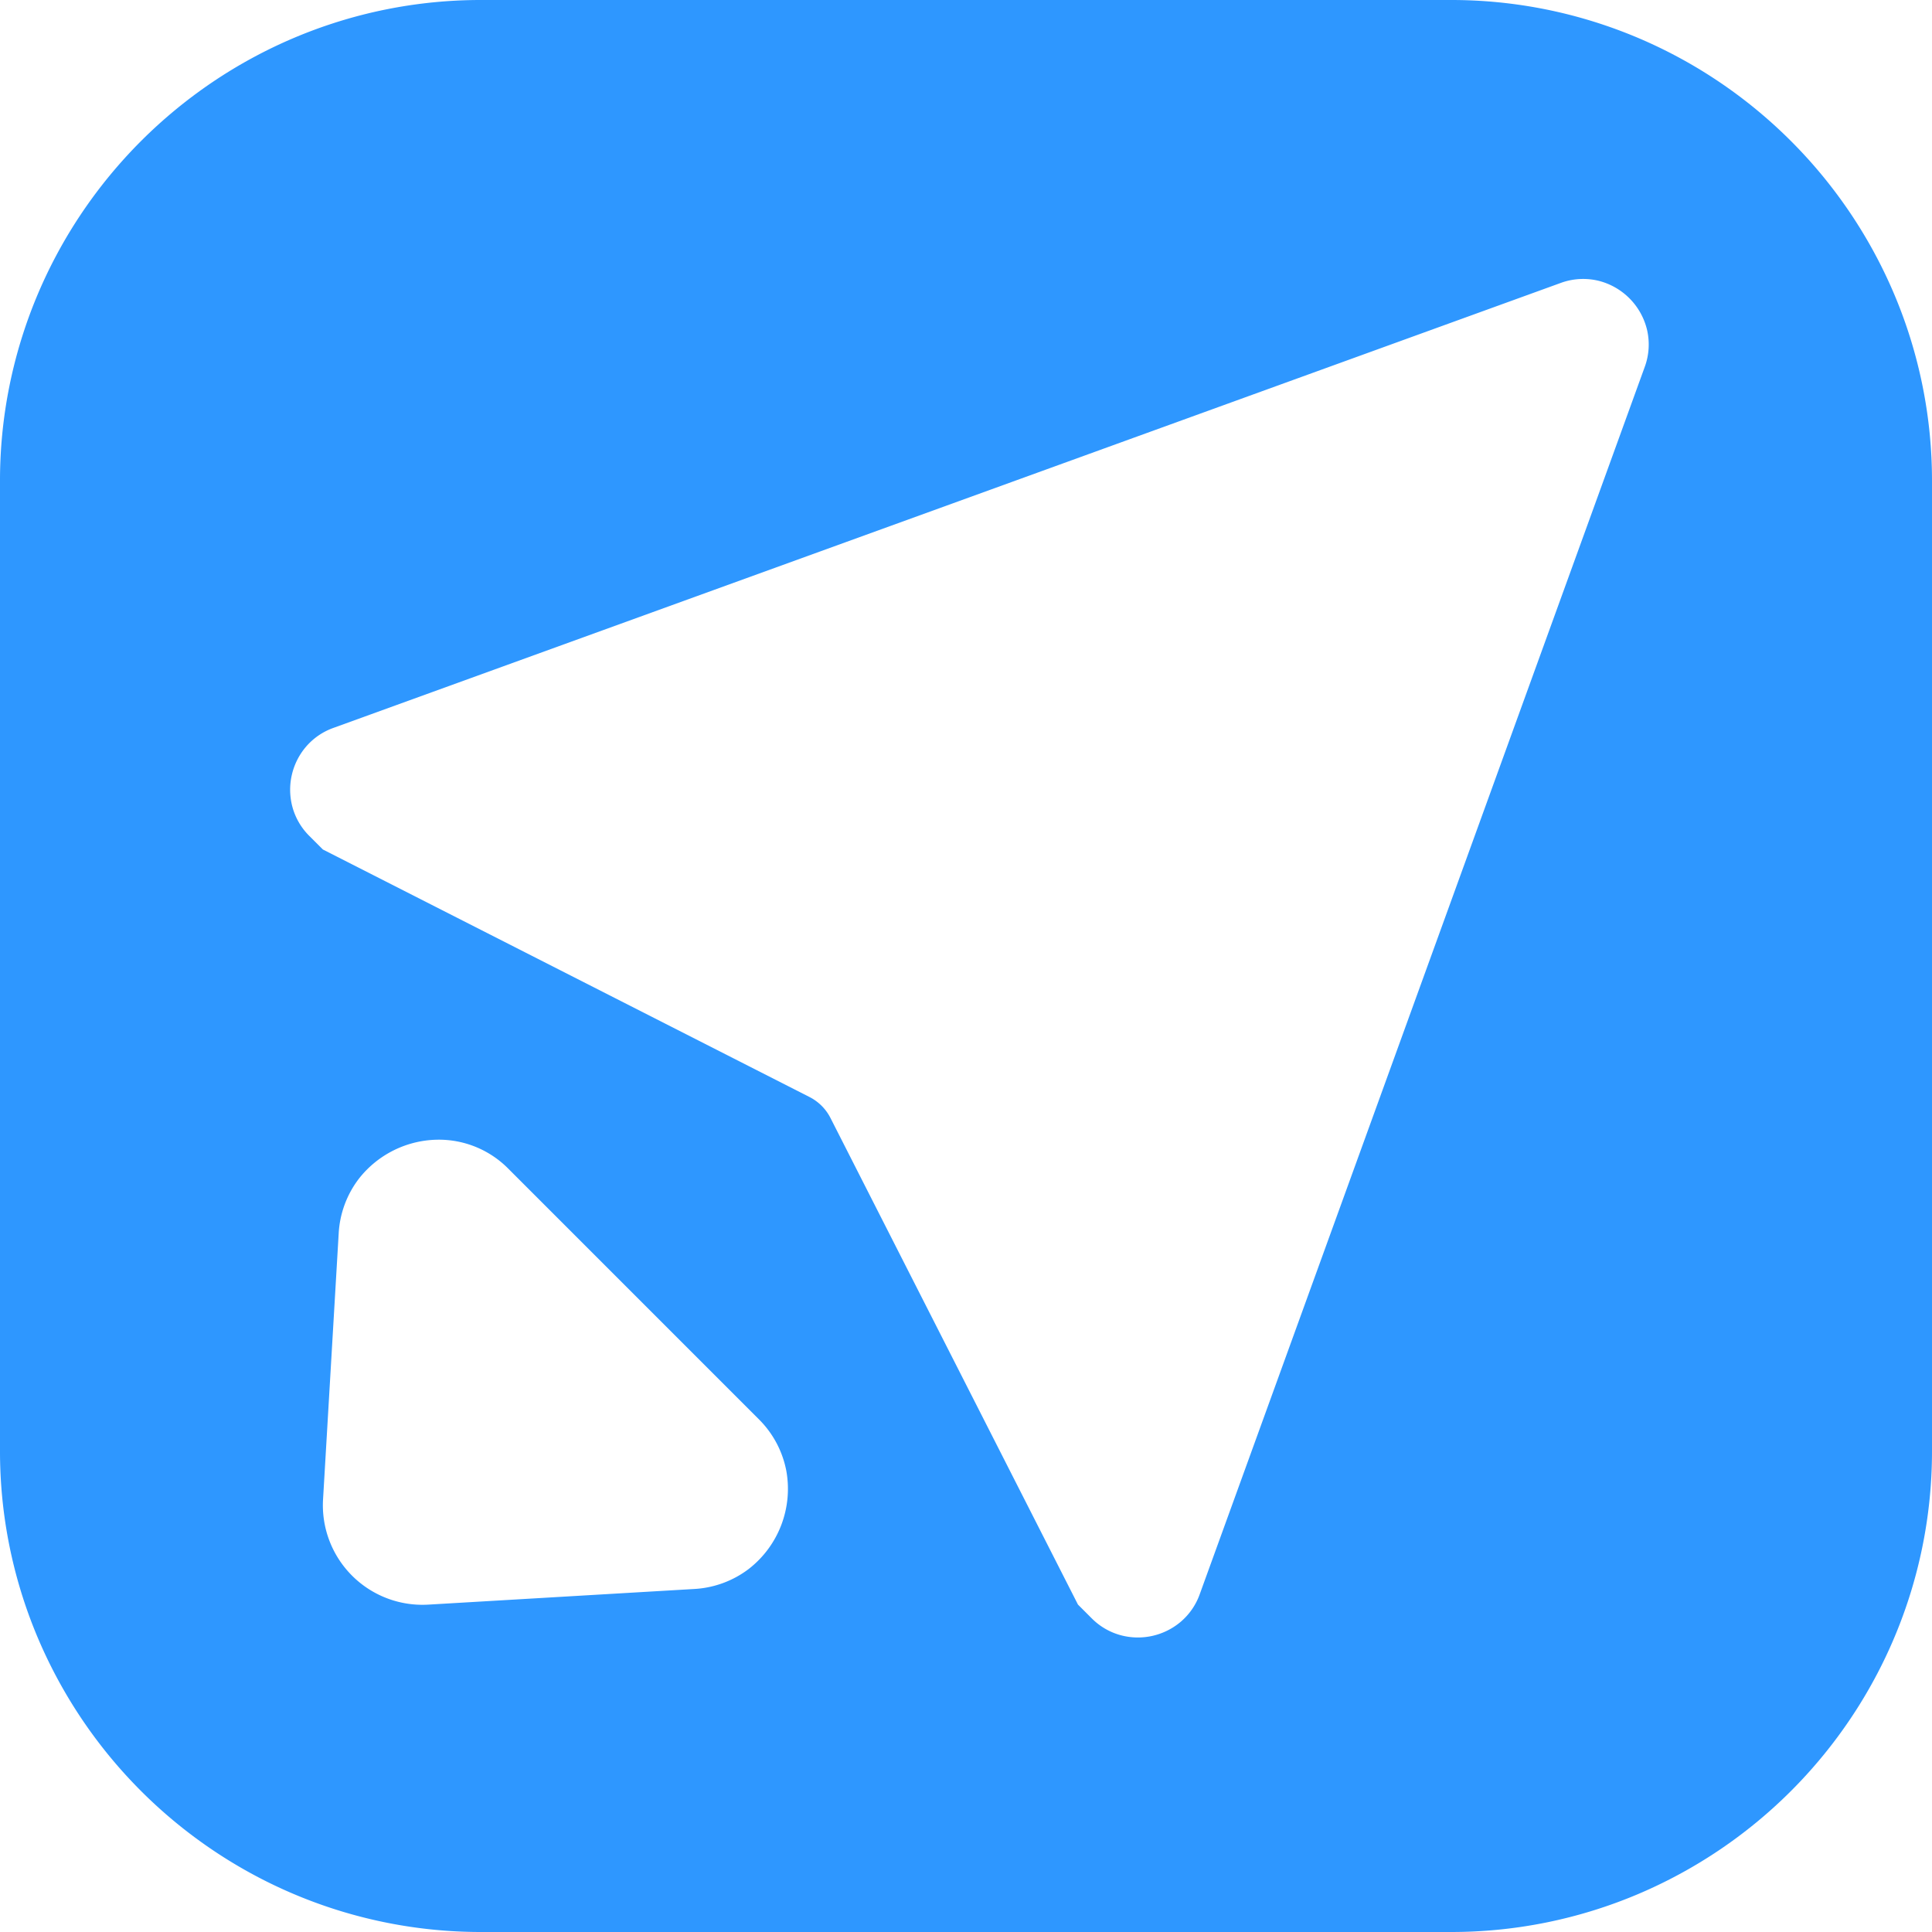 <svg xmlns="http://www.w3.org/2000/svg" width="319" height="319.001" viewBox="0 0 319 319.001">
  <path id="浏览器_icon" data-name="浏览器 icon" d="M722.5,195h-160a79.127,79.127,0,0,1-44.449-13.578,79.733,79.733,0,0,1-28.8-34.978A79,79,0,0,1,483,115.5v-160a79,79,0,0,1,6.247-30.945,79.51,79.51,0,0,1,7.33-13.5,80.073,80.073,0,0,1,9.708-11.766,80.07,80.07,0,0,1,11.766-9.708,79.511,79.511,0,0,1,13.5-7.33A79,79,0,0,1,562.5-124h160a79,79,0,0,1,30.945,6.248,79.51,79.51,0,0,1,13.5,7.33,80.069,80.069,0,0,1,11.766,9.708,80.076,80.076,0,0,1,9.708,11.766,79.509,79.509,0,0,1,7.33,13.5A79,79,0,0,1,802-44.5v160a79.13,79.13,0,0,1-13.577,44.449,79.732,79.732,0,0,1-34.977,28.8A79,79,0,0,1,722.5,195ZM744.406-77.941a10.735,10.735,0,0,0-3.731.667L538.059-3.816A10.7,10.7,0,0,0,533.5-.675a10.943,10.943,0,0,0-2.211,9.936,10.7,10.7,0,0,0,2.795,4.775l2.227,2.227,80.324,40.856a7.9,7.9,0,0,1,3.5,3.5l40.851,80.319,2.257,2.258.022.021.023.022a10.7,10.7,0,0,0,4.731,2.751,10.942,10.942,0,0,0,9.933-2.209,10.7,10.7,0,0,0,3.142-4.557L754.56-63.39a10.728,10.728,0,0,0,.364-6.259,10.994,10.994,0,0,0-7.993-7.993A10.787,10.787,0,0,0,744.406-77.941ZM555.454,64.179a16.79,16.79,0,0,0-13.209,6.458,16.34,16.34,0,0,0-3.325,9.06l-2.579,43.851a16.439,16.439,0,0,0,16.411,17.426c.326,0,.657-.01.985-.029l43.852-2.579a16.341,16.341,0,0,0,9.06-3.326,16.746,16.746,0,0,0,6.173-16.239,16.348,16.348,0,0,0-4.563-8.5L566.987,69.026a16.115,16.115,0,0,0-11.533-4.847Z" transform="translate(-483 124)" fill="#2e97ff"/>
</svg>
